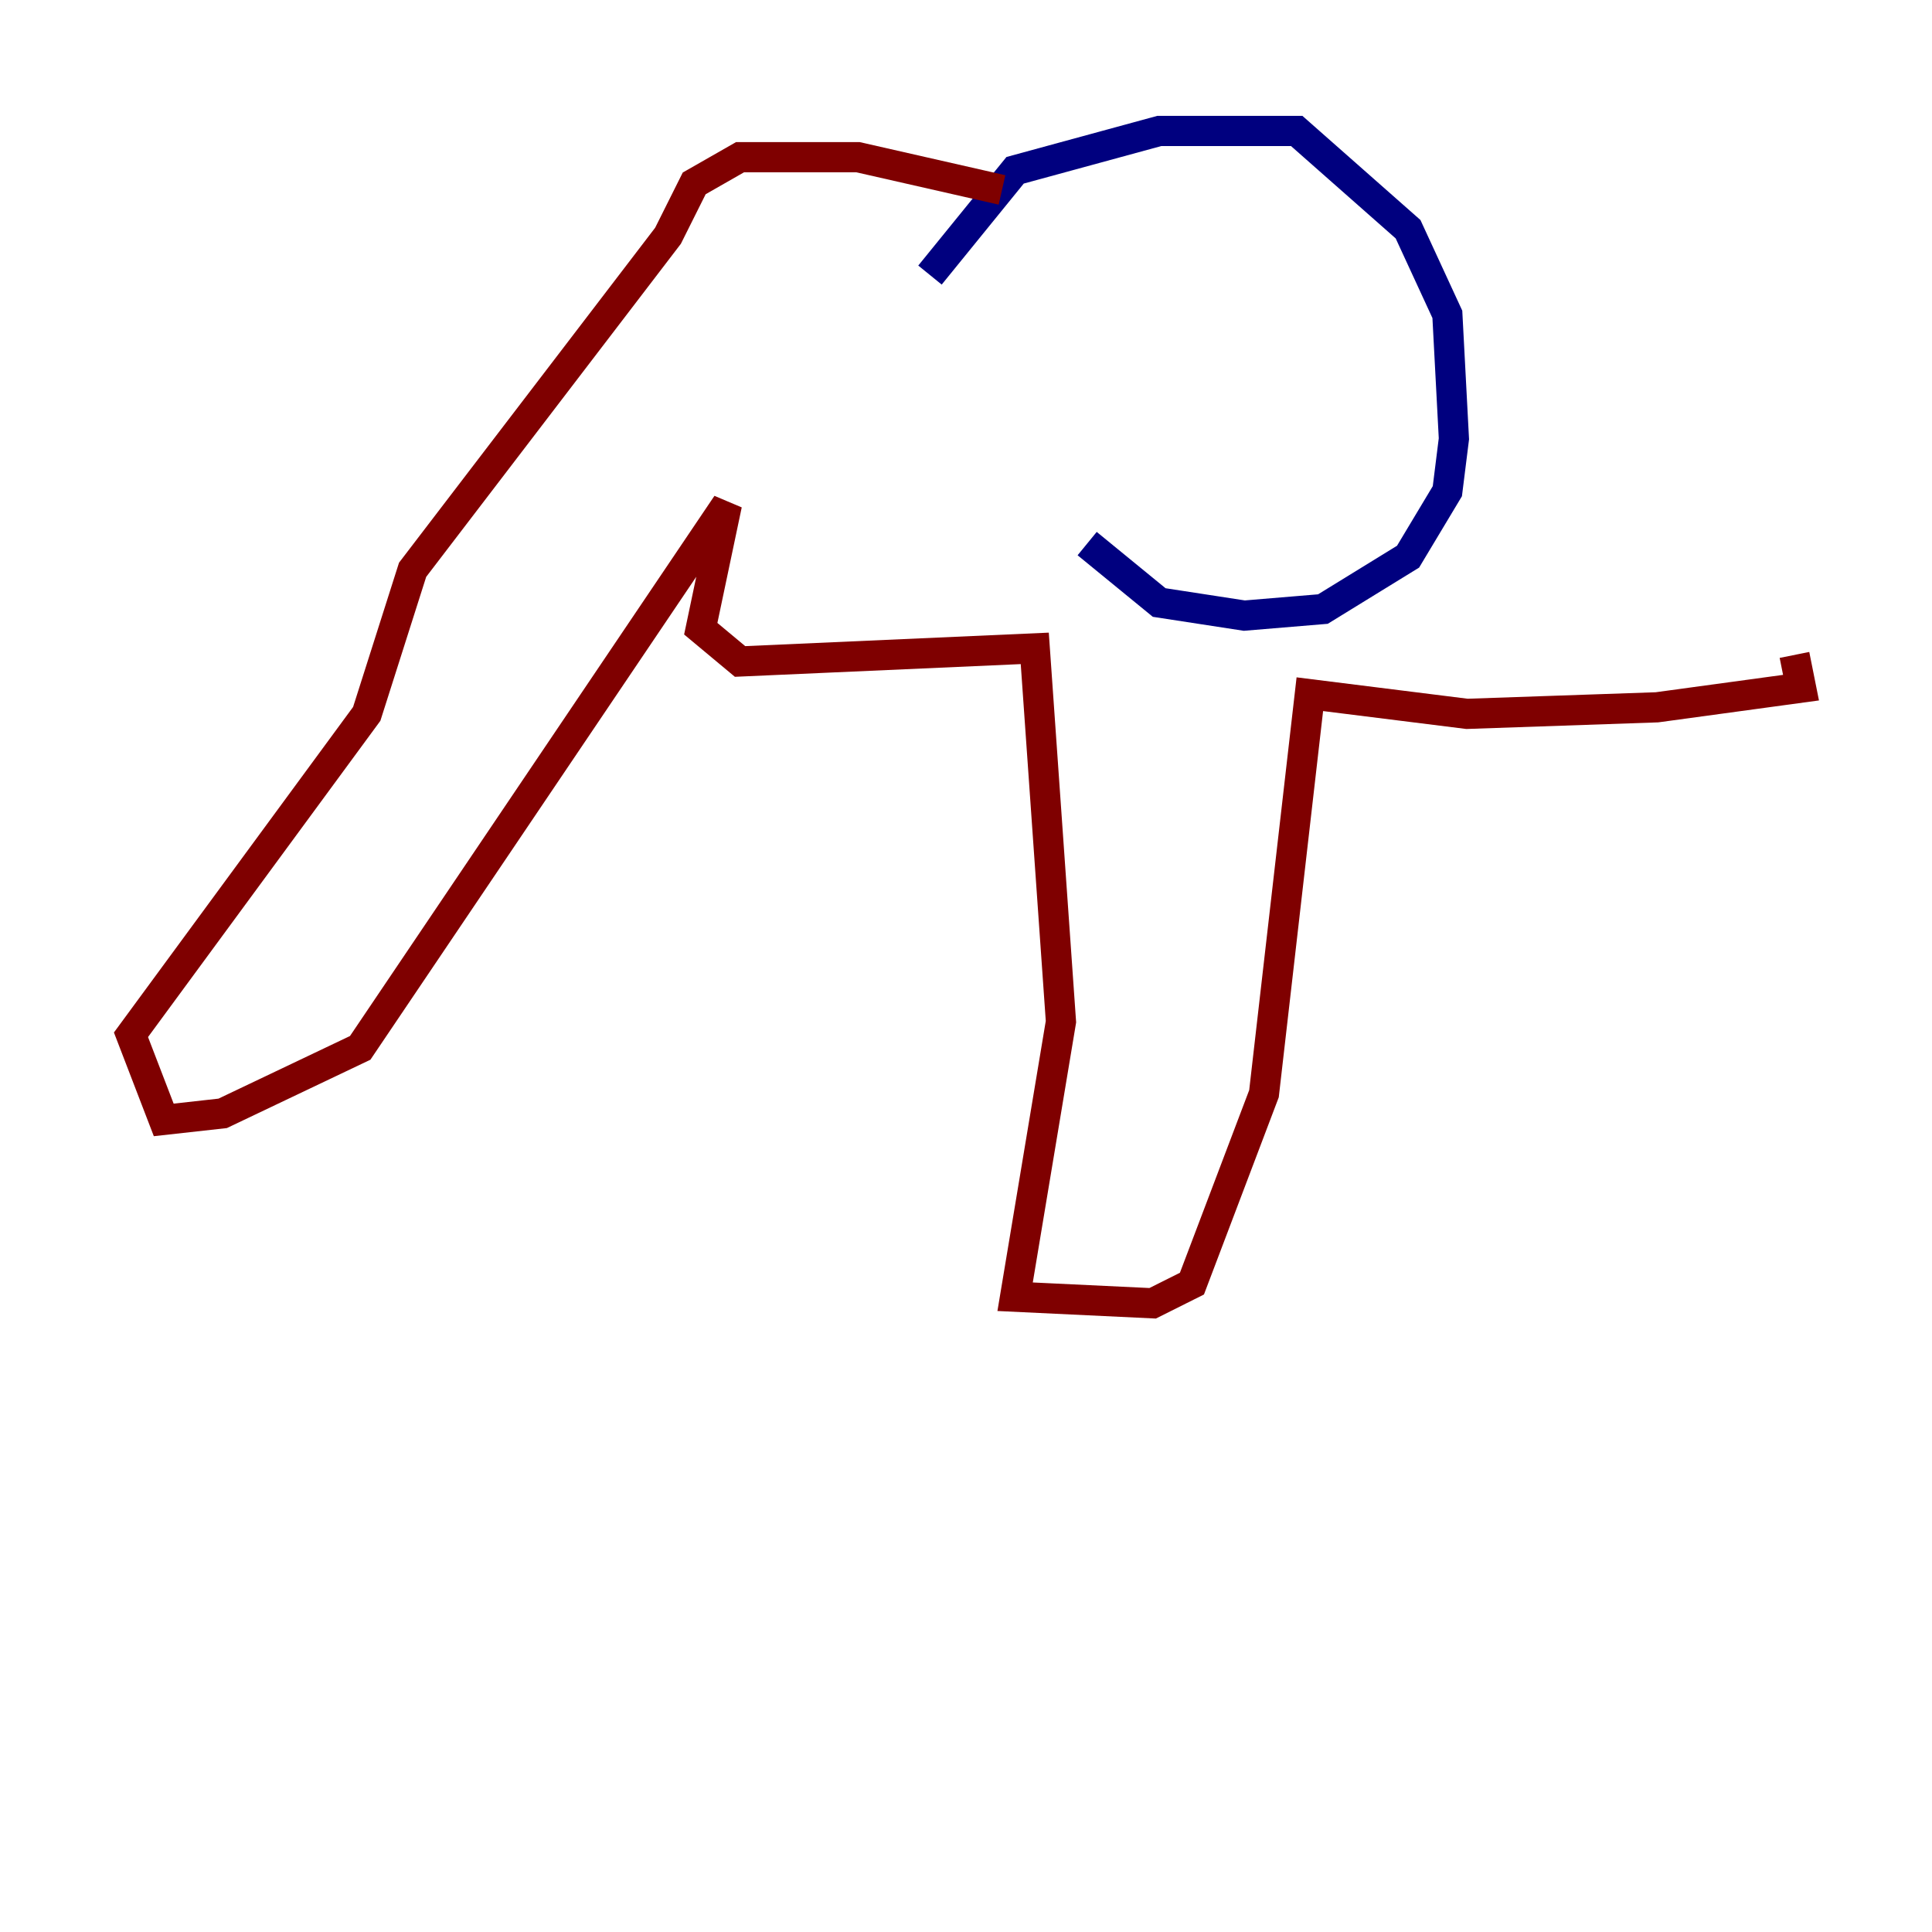 <?xml version="1.0" encoding="utf-8" ?>
<svg baseProfile="tiny" height="128" version="1.2" viewBox="0,0,128,128" width="128" xmlns="http://www.w3.org/2000/svg" xmlns:ev="http://www.w3.org/2001/xml-events" xmlns:xlink="http://www.w3.org/1999/xlink"><defs /><polyline fill="none" points="61.614,18.224 67.254,11.281 76.8,8.678 85.912,8.678 93.288,15.186 95.891,20.827 96.325,29.071 95.891,32.542 93.288,36.881 87.647,40.352 82.441,40.786 76.8,39.919 72.027,36.014" stroke="#00007f" stroke-width="2" /><polyline fill="none" points="66.386,12.583 56.841,10.414 49.031,10.414 45.993,12.149 44.258,15.62 27.336,37.749 24.298,47.295 8.678,68.556 10.848,74.197 14.752,73.763 23.864,69.424 48.163,33.41 46.427,41.654 49.031,43.824 68.556,42.956 70.291,67.688 67.254,85.912 76.366,86.346 78.969,85.044 83.742,72.461 86.78,45.993 97.193,47.295 109.776,46.861 119.322,45.559 118.888,43.39" stroke="#7f0000" stroke-width="2" /></svg>